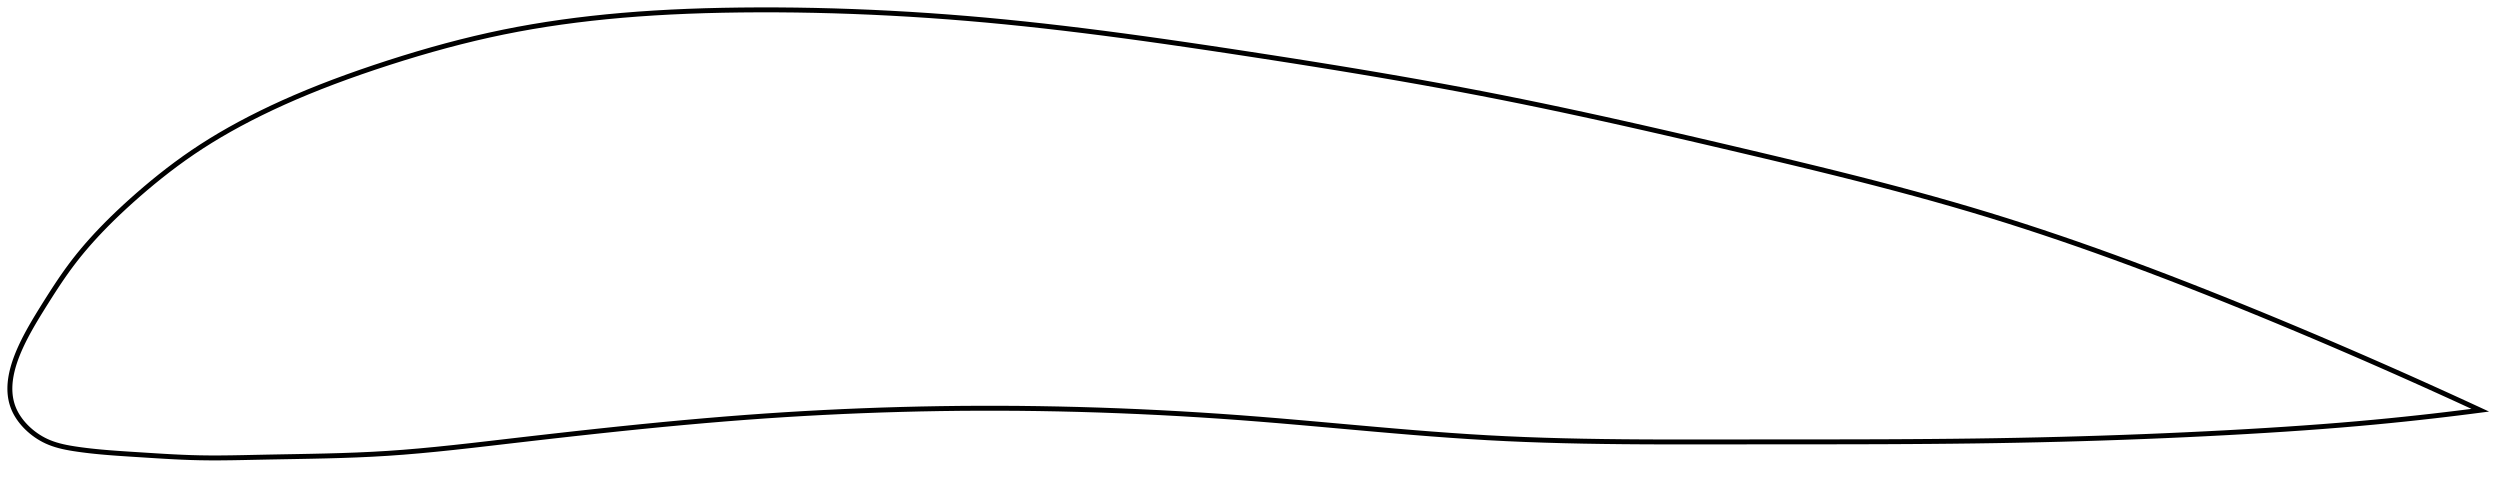 <?xml version="1.0" encoding="utf-8" ?>
<svg baseProfile="full" height="193.698" version="1.1" width="1013.826" xmlns="http://www.w3.org/2000/svg" xmlns:ev="http://www.w3.org/2001/xml-events" xmlns:xlink="http://www.w3.org/1999/xlink"><defs /><polygon fill="none" points="1005.826,166.356 1002.089,164.629 997.592,162.562 992.88,160.409 987.936,158.164 982.744,155.822 977.29,153.378 971.56,150.829 965.548,148.175 959.253,145.419 952.685,142.567 945.868,139.634 938.836,136.636 931.627,133.595 924.287,130.53 916.857,127.462 909.376,124.408 901.872,121.382 894.367,118.392 886.877,115.45 879.413,112.561 871.983,109.732 864.593,106.966 857.242,104.265 849.928,101.631 842.648,99.063 835.393,96.561 828.154,94.124 820.919,91.748 813.673,89.432 806.399,87.173 799.076,84.967 791.686,82.807 784.208,80.684 776.627,78.591 768.926,76.52 761.095,74.464 753.123,72.419 745.004,70.38 736.736,68.341 728.326,66.3 719.785,64.254 711.136,62.204 702.412,60.149 693.652,58.097 684.894,56.059 676.169,54.046 667.5,52.066 658.902,50.127 650.383,48.233 641.944,46.388 633.581,44.591 625.284,42.844 617.04,41.147 608.832,39.497 600.636,37.893 592.43,36.331 584.193,34.804 575.908,33.307 567.561,31.836 559.144,30.386 550.649,28.955 542.079,27.542 533.436,26.144 524.733,24.76 515.986,23.392 507.221,22.04 498.468,20.705 489.757,19.396 481.116,18.12 472.564,16.884 464.111,15.694 455.765,14.555 447.526,13.468 439.391,12.438 431.352,11.464 423.4,10.548 415.523,9.691 407.706,8.894 399.933,8.157 392.187,7.48 384.456,6.862 376.729,6.303 369.002,5.803 361.273,5.363 353.543,4.982 345.819,4.663 338.11,4.405 330.428,4.21 322.789,4.078 315.211,4.009 307.714,4.0 300.319,4.052 293.045,4.164 285.907,4.339 278.913,4.58 272.063,4.887 265.357,5.262 258.788,5.704 252.348,6.216 246.028,6.799 239.817,7.452 233.704,8.179 227.676,8.981 221.721,9.861 215.827,10.823 209.979,11.87 204.162,13.008 198.361,14.242 192.562,15.572 186.755,16.998 180.936,18.516 175.105,20.124 169.269,21.817 163.441,23.586 157.639,25.422 151.887,27.312 146.212,29.247 140.642,31.222 135.197,33.233 129.894,35.277 124.744,37.35 119.752,39.45 114.923,41.575 110.254,43.723 105.745,45.893 101.391,48.082 97.19,50.292 93.136,52.523 89.222,54.778 85.44,57.06 81.782,59.374 78.236,61.724 74.793,64.114 71.443,66.542 68.181,69.002 65.007,71.487 61.923,73.985 58.936,76.485 56.049,78.97 53.271,81.429 50.609,83.848 48.07,86.221 45.656,88.544 43.365,90.816 41.195,93.037 39.139,95.209 37.194,97.335 35.352,99.417 33.608,101.459 31.957,103.464 30.394,105.435 28.913,107.376 27.503,109.291 26.153,111.185 24.855,113.058 23.604,114.911 22.393,116.742 21.22,118.55 20.079,120.331 18.97,122.083 17.89,123.804 16.838,125.491 15.82,127.141 14.843,128.749 13.908,130.315 13.019,131.839 12.175,133.323 11.377,134.767 10.624,136.173 9.916,137.543 9.252,138.879 8.631,140.182 8.052,141.455 7.514,142.698 7.017,143.915 6.56,145.105 6.142,146.271 5.762,147.414 5.42,148.535 5.115,149.635 4.848,150.716 4.617,151.778 4.423,152.822 4.265,153.85 4.143,154.862 4.059,155.859 4.011,156.842 4.0,157.812 4.027,158.768 4.091,159.713 4.195,160.646 4.338,161.569 4.521,162.481 4.746,163.384 5.014,164.278 5.326,165.163 5.684,166.041 6.091,166.911 6.545,167.775 7.047,168.63 7.596,169.476 8.191,170.313 8.832,171.14 9.52,171.954 10.253,172.755 11.032,173.54 11.857,174.309 12.728,175.058 13.646,175.785 14.609,176.487 15.619,177.16 16.676,177.8 17.778,178.403 18.926,178.962 20.121,179.475 21.364,179.944 22.658,180.369 24.003,180.754 25.404,181.101 26.861,181.415 28.376,181.699 29.953,181.961 31.592,182.206 33.295,182.441 35.068,182.666 36.914,182.881 38.84,183.085 40.851,183.279 42.953,183.465 45.153,183.642 47.456,183.813 49.869,183.98 52.398,184.147 55.049,184.316 57.827,184.494 60.736,184.68 63.778,184.871 66.957,185.061 70.275,185.243 73.737,185.409 77.349,185.549 81.125,185.649 85.088,185.698 89.265,185.697 93.69,185.651 98.392,185.568 103.398,185.462 108.712,185.352 114.309,185.25 120.14,185.147 126.145,185.033 132.264,184.896 138.445,184.724 144.66,184.502 150.9,184.216 157.187,183.85 163.567,183.392 170.099,182.841 176.841,182.201 183.852,181.474 191.186,180.664 198.889,179.779 206.978,178.836 215.422,177.859 224.148,176.863 233.061,175.866 242.063,174.882 251.06,173.928 259.979,173.015 268.769,172.152 277.401,171.344 285.867,170.593 294.171,169.9 302.332,169.266 310.375,168.688 318.328,168.164 326.219,167.691 334.068,167.268 341.894,166.892 349.711,166.563 357.533,166.279 365.371,166.042 373.235,165.85 381.13,165.705 389.062,165.607 397.034,165.556 405.047,165.554 413.099,165.601 421.187,165.698 429.306,165.845 437.452,166.042 445.62,166.288 453.802,166.585 461.991,166.931 470.18,167.326 478.359,167.768 486.52,168.258 494.653,168.793 502.747,169.372 510.793,169.993 518.783,170.648 526.709,171.328 534.572,172.021 542.37,172.719 550.107,173.412 557.789,174.093 565.424,174.754 573.02,175.388 580.588,175.987 588.143,176.545 595.698,177.056 603.271,177.511 610.882,177.905 618.551,178.236 626.299,178.511 634.142,178.734 642.098,178.908 650.181,179.039 658.402,179.132 666.771,179.19 675.292,179.221 683.963,179.23 692.776,179.224 701.715,179.212 710.751,179.202 719.851,179.196 728.981,179.192 738.109,179.186 747.211,179.175 756.268,179.156 765.268,179.125 774.201,179.08 783.066,179.018 791.865,178.936 800.605,178.832 809.296,178.704 817.951,178.548 826.579,178.365 835.186,178.155 843.776,177.917 852.346,177.651 860.891,177.356 869.402,177.034 877.868,176.683 886.274,176.306 894.604,175.902 902.838,175.474 910.958,175.023 918.943,174.548 926.767,174.048 934.402,173.525 941.822,172.978 949.001,172.41 955.92,171.822 962.567,171.22 968.936,170.606 975.03,169.986 980.856,169.363 986.428,168.74 991.757,168.118 996.859,167.499 1001.748,166.885 1005.826,166.356" stroke="black" stroke-width="2.0" /></svg>